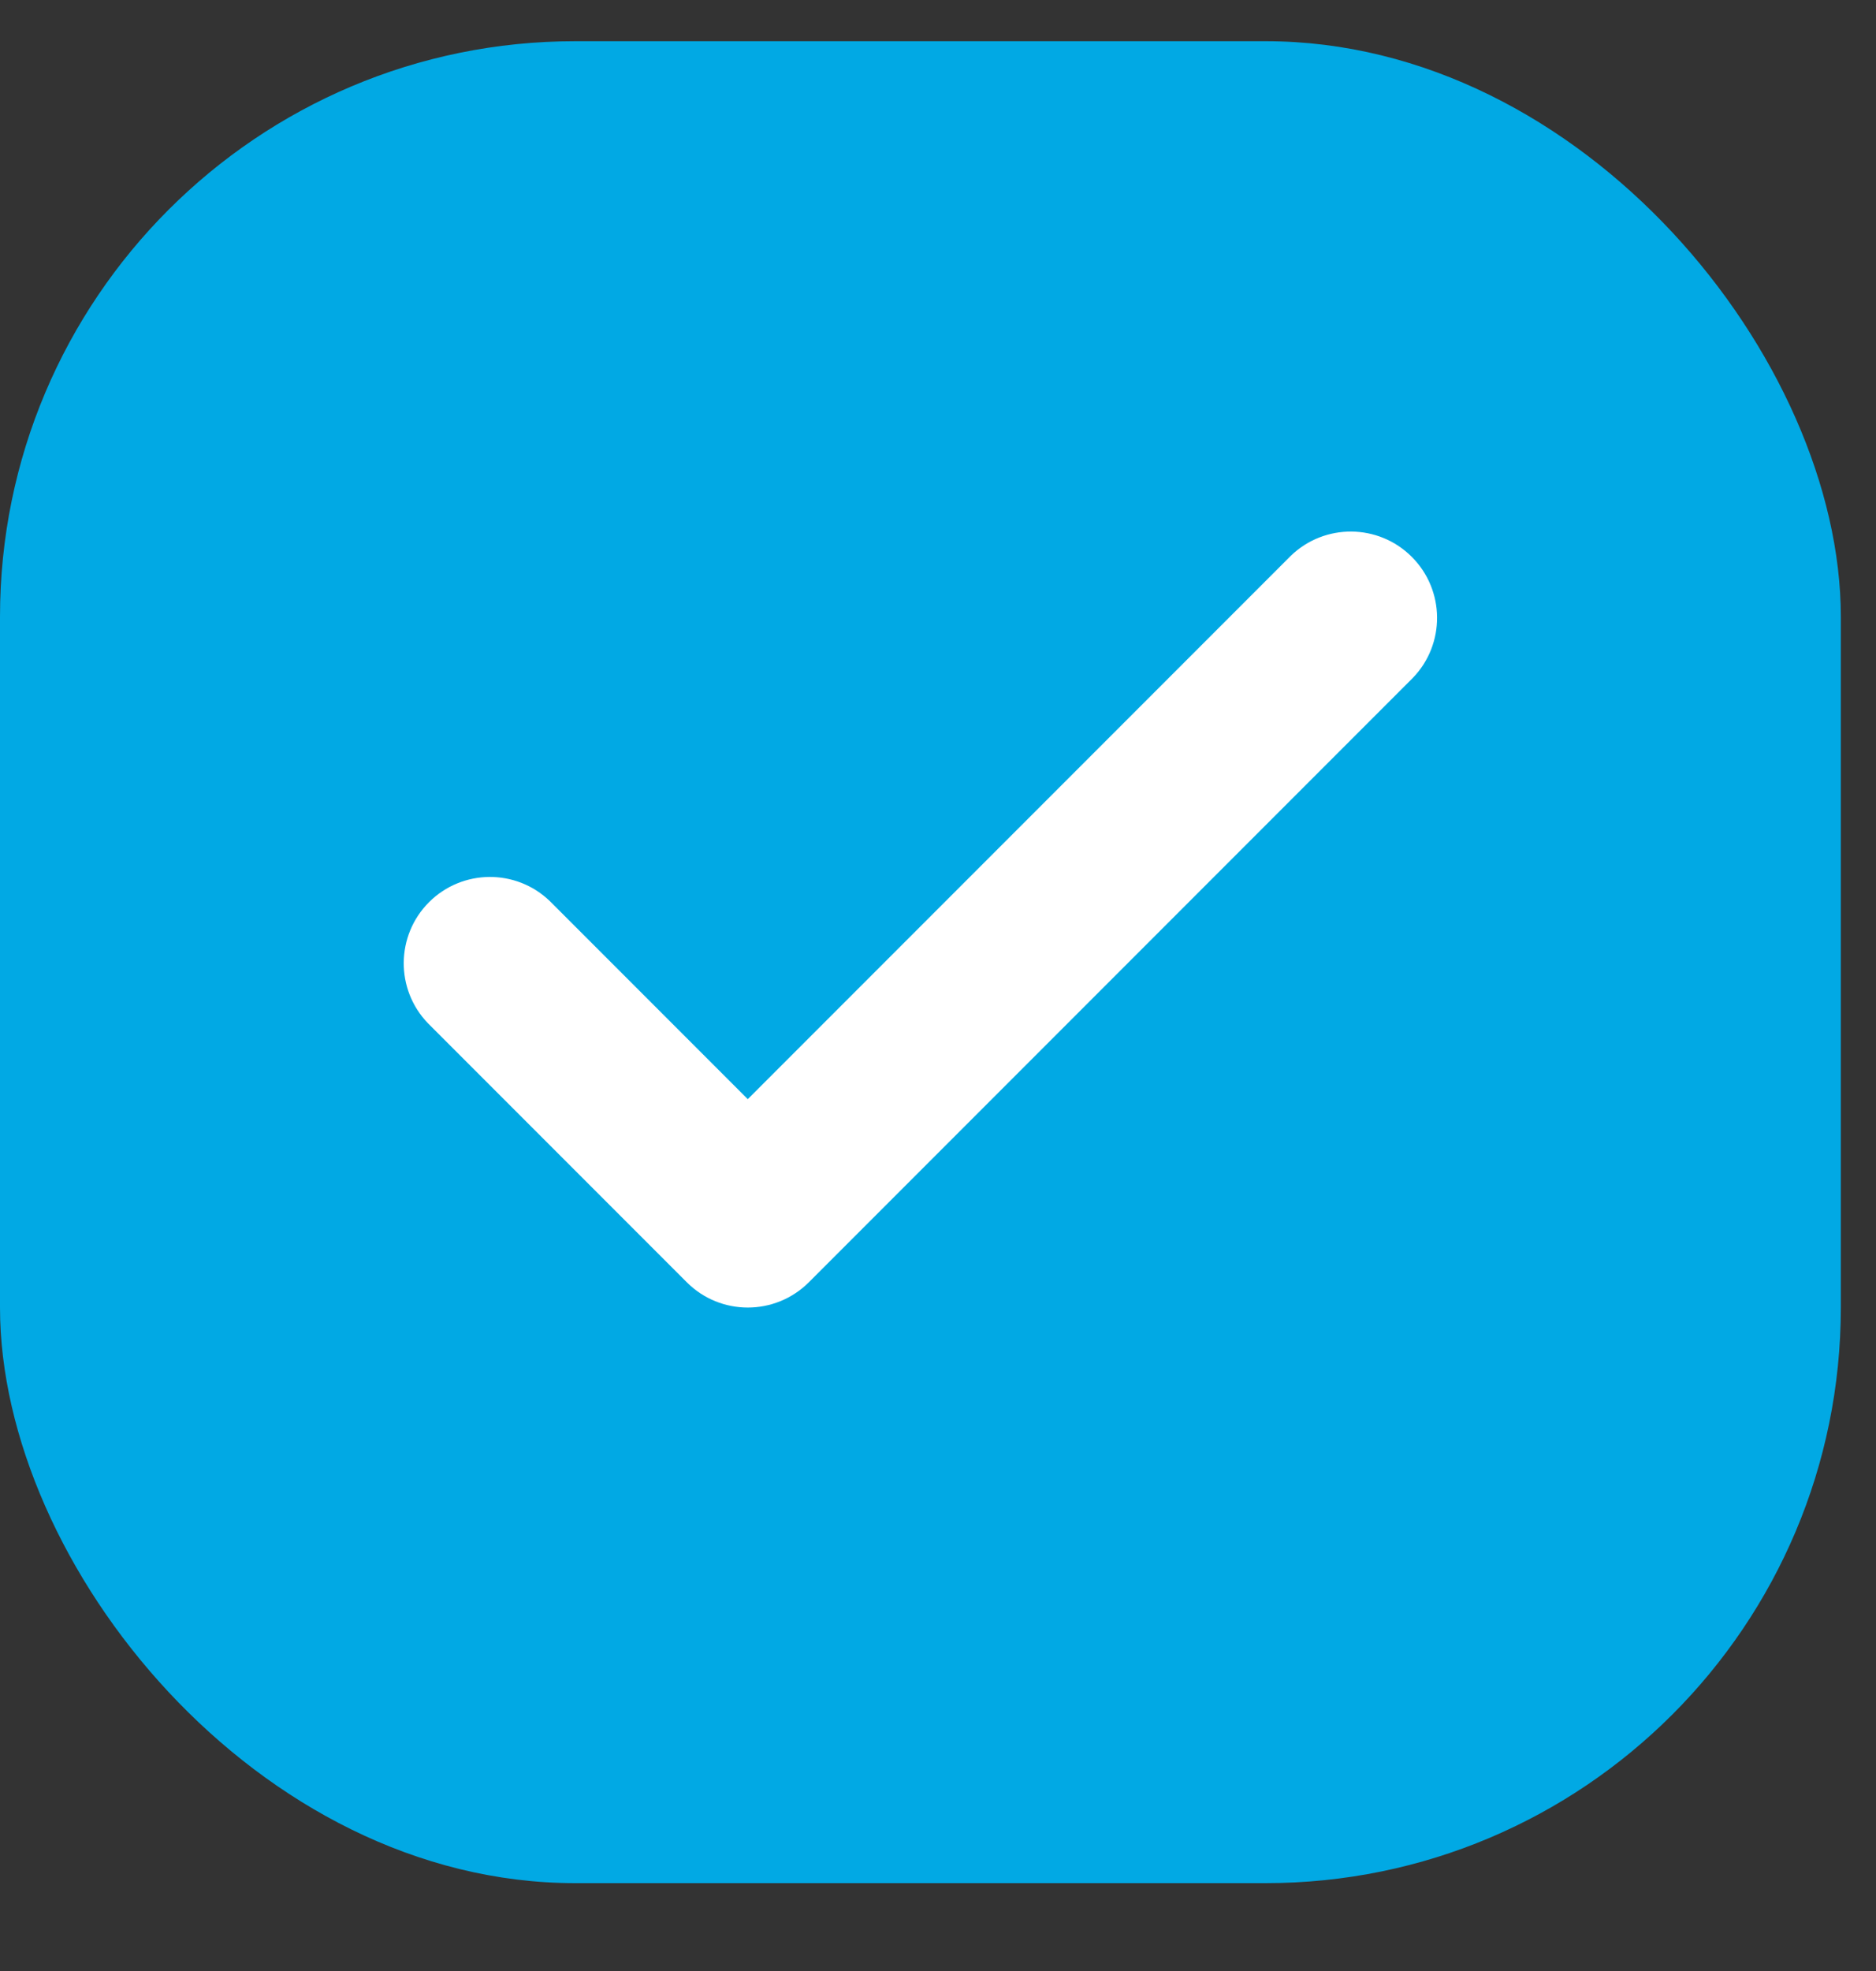 <svg width="20" height="21" viewBox="0 0 20 21" fill="none" xmlns="http://www.w3.org/2000/svg">
<rect x="0" y="0" width="20" height="21" fill="#333333" stroke="none"/>
<rect y="0.439" width="19.625" height="19.625" rx="6.133" fill="#01A9E4"/>
<path fill-rule="evenodd" clip-rule="evenodd" d="M13.761 5.922L7.972 11.711L5.863 9.602C5.502 9.253 4.928 9.258 4.573 9.613C4.219 9.968 4.214 10.541 4.562 10.902L7.322 13.662C7.681 14.021 8.263 14.021 8.623 13.662L15.062 7.223C15.411 6.862 15.406 6.288 15.051 5.933C14.696 5.578 14.122 5.573 13.761 5.922Z" fill="white"/>
</svg>
